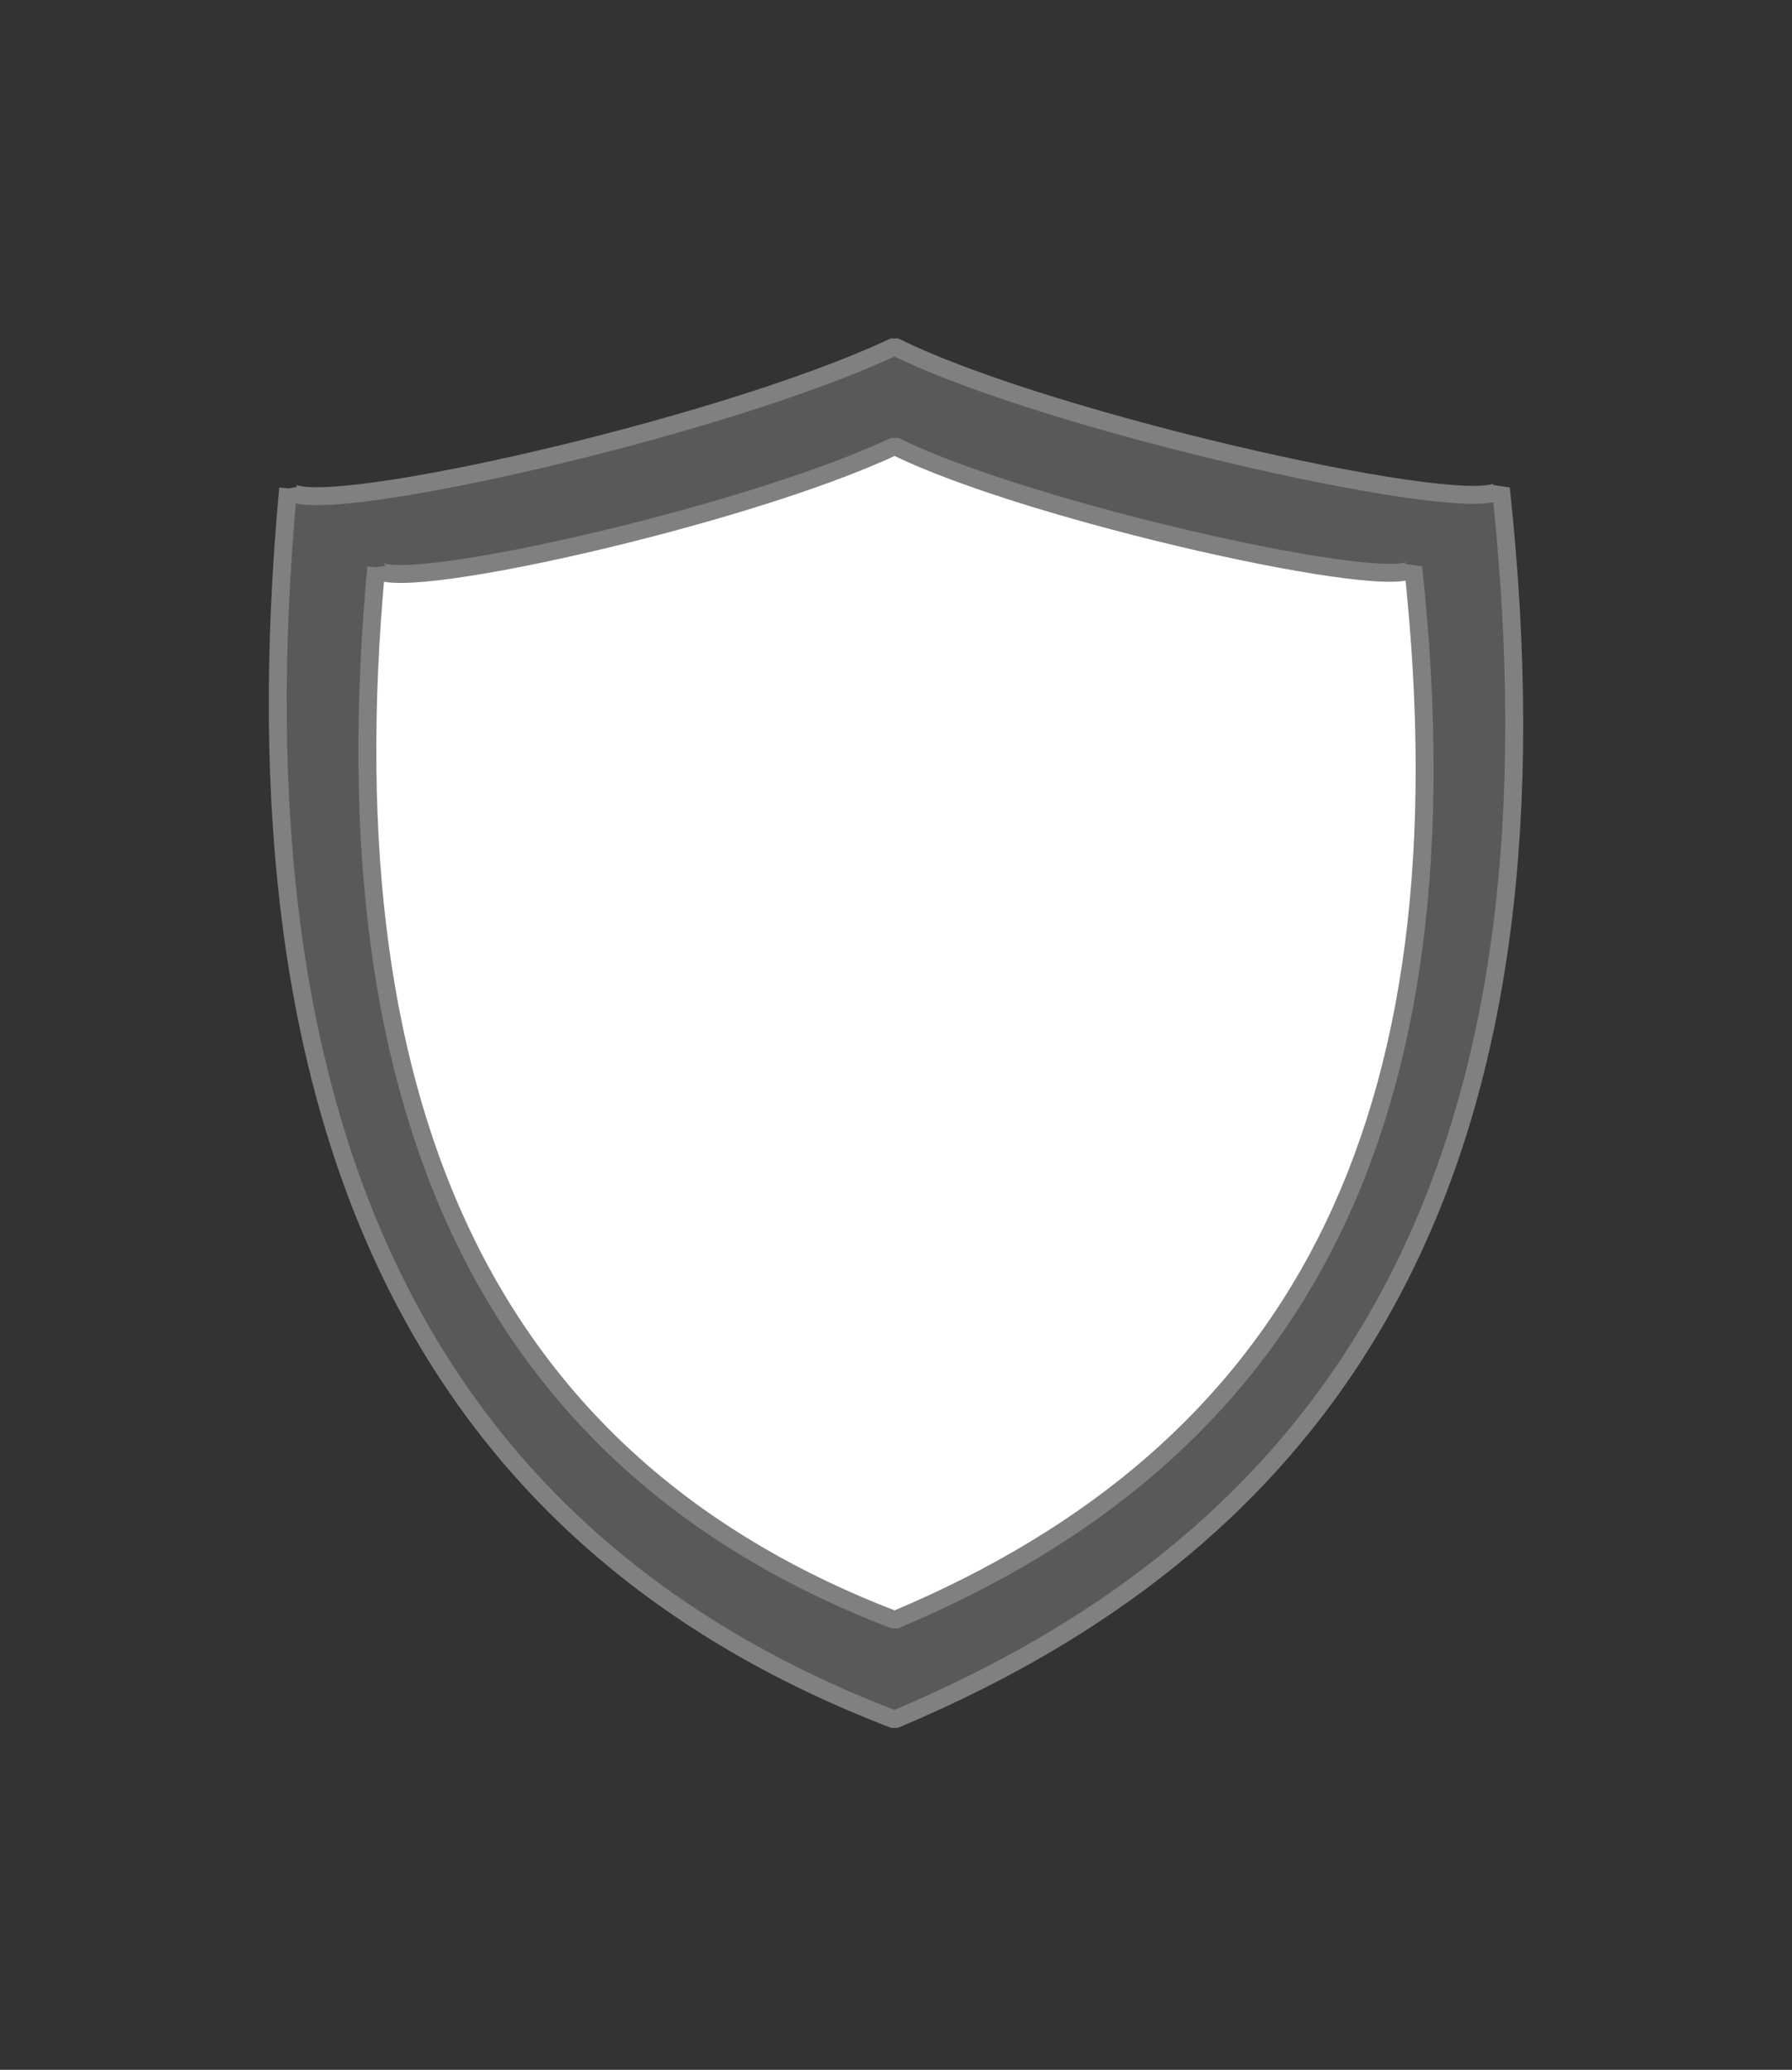 <svg xmlns="http://www.w3.org/2000/svg" xml:space="preserve" width="100" height="115.47"><rect width="100%" height="100%" fill="#333333" stroke="none"/><path fill="gray" fill-opacity=".5" stroke="gray" stroke-linejoin="bevel" d="M16.08 27.247c.325 1.996 23.997-3.258 33.837-7.914 8.72 4.347 33.076 9.72 33.837 7.914 3.937 36.635-7.772 57.761-33.837 68.683-25.83-9.882-37.214-32.288-33.837-68.683"/><path fill="#fff" stroke="gray" stroke-linejoin="bevel" d="M20.996 31.649c.278 1.707 20.519-2.786 28.933-6.767 7.457 3.717 28.282 8.312 28.933 6.767 3.366 31.325-6.646 49.39-28.933 58.729-22.086-8.45-31.821-27.609-28.933-58.729"/></svg>